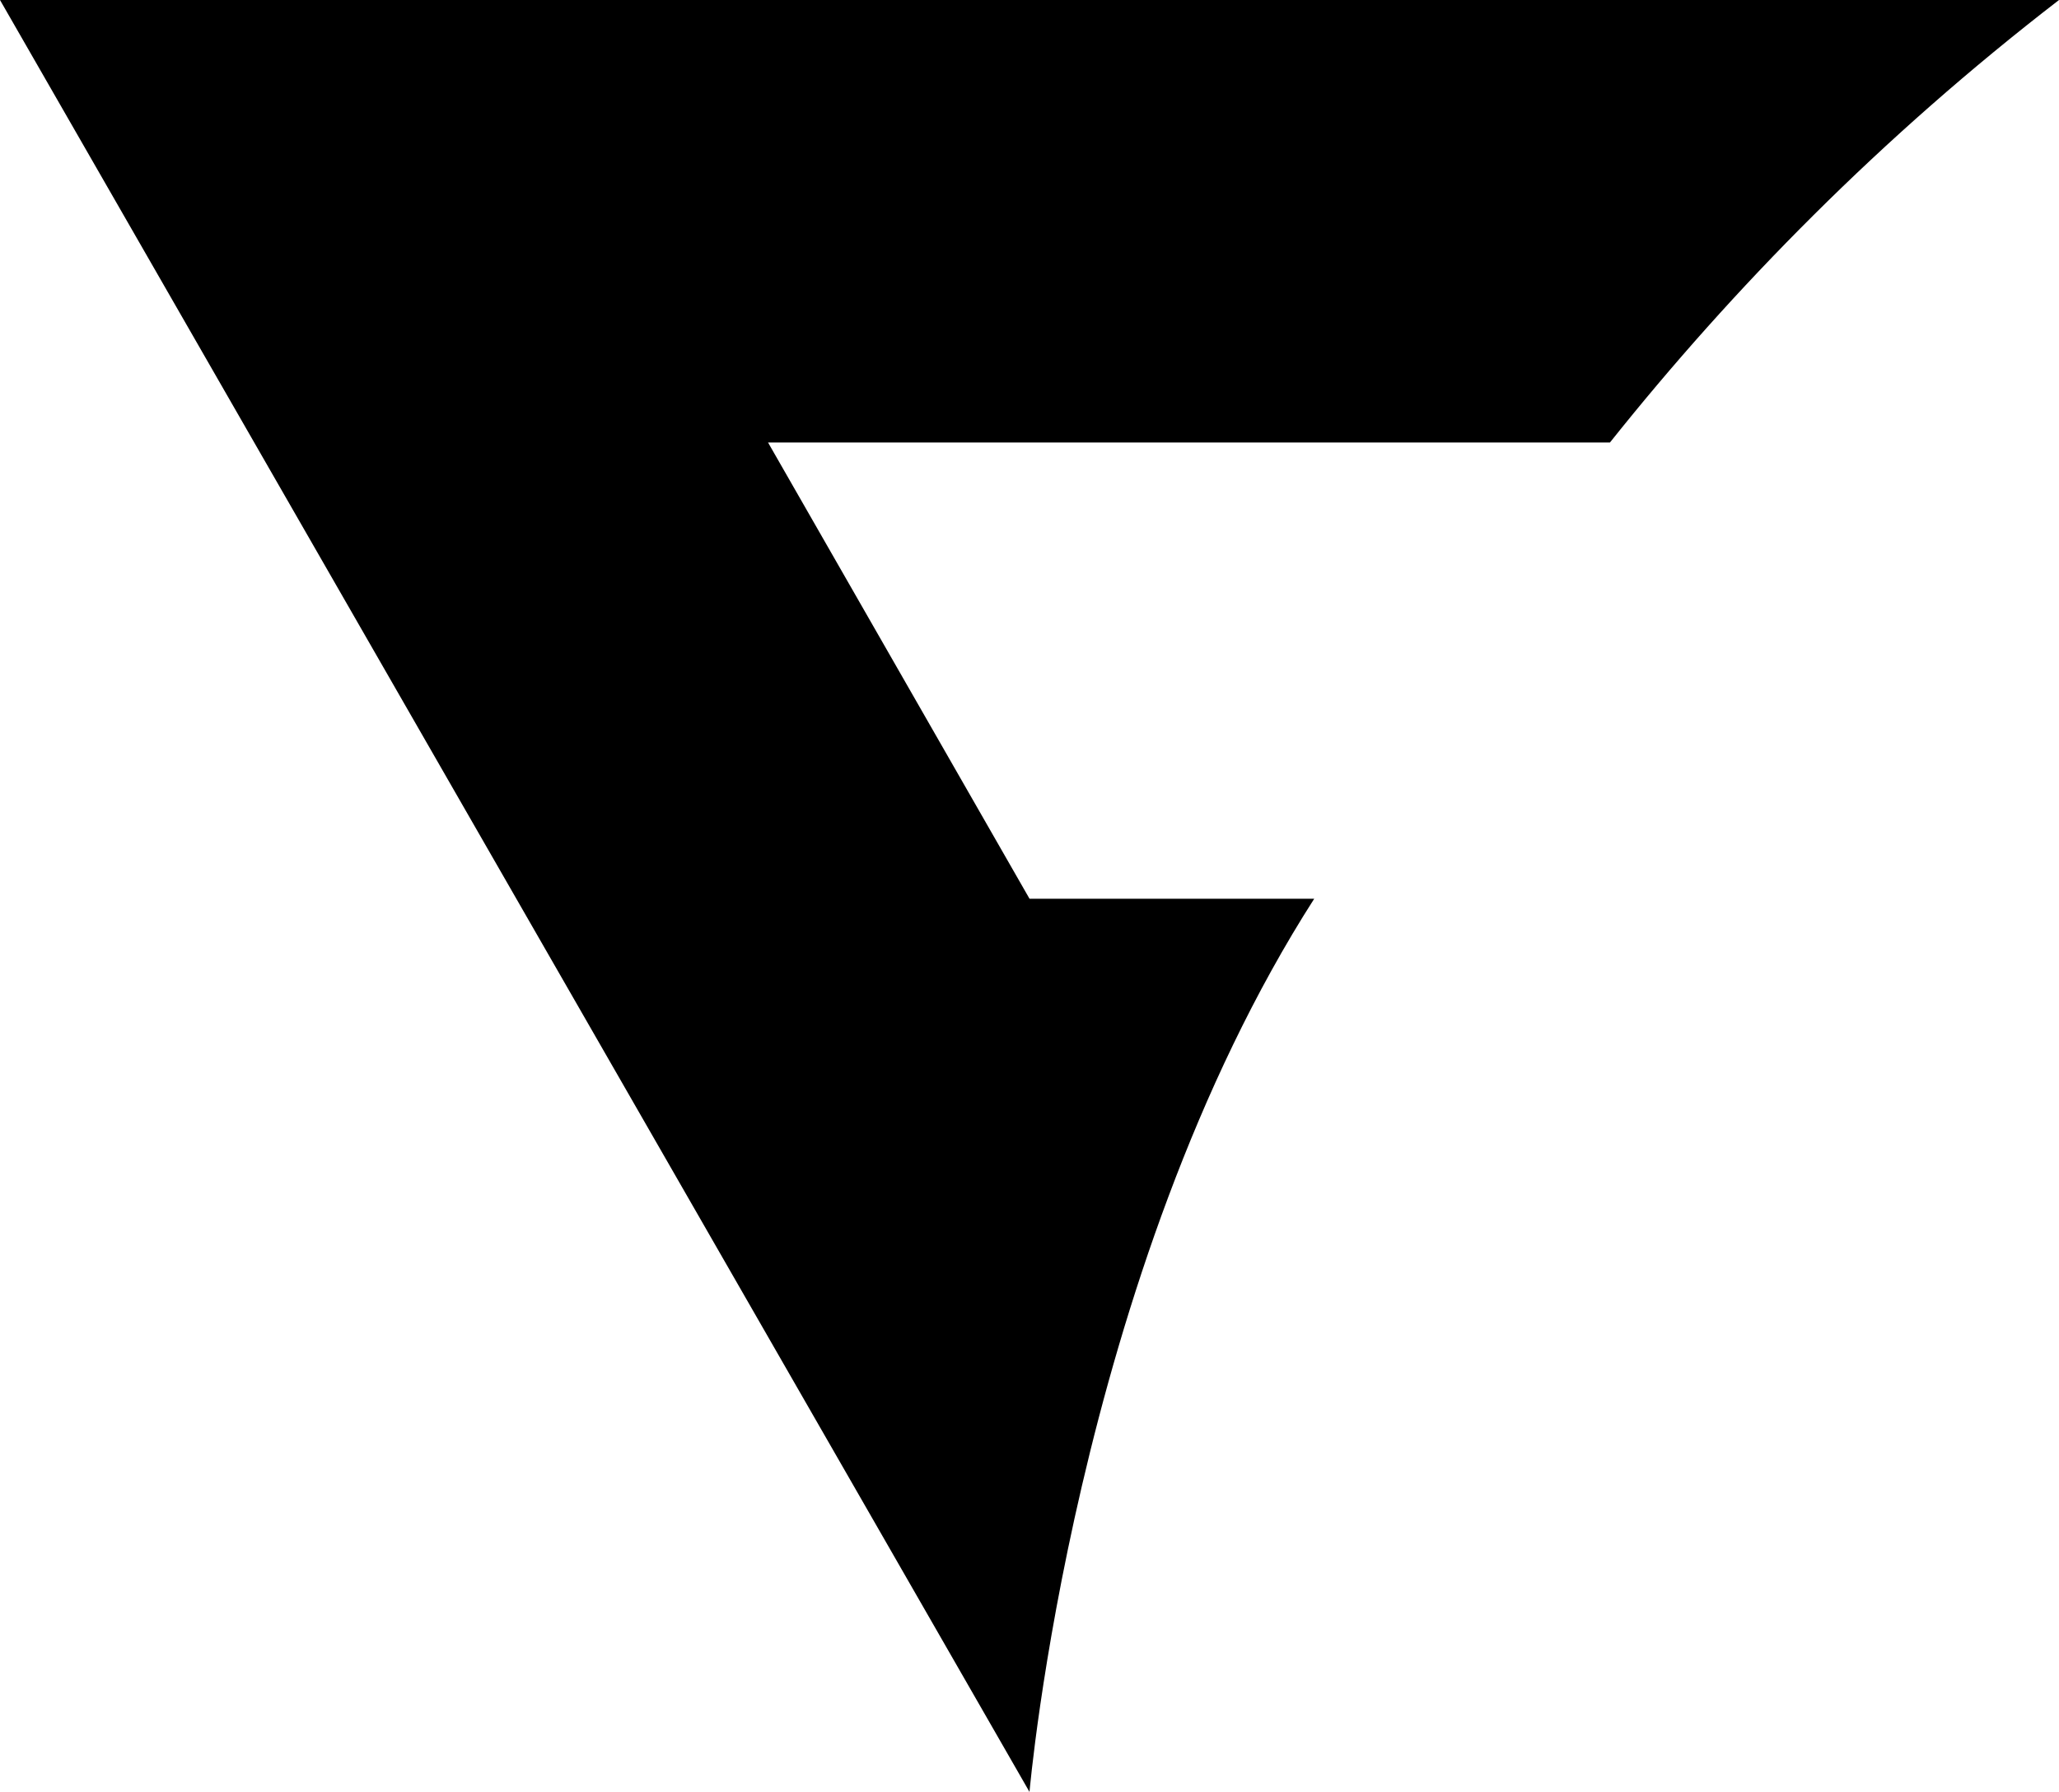<svg xmlns="http://www.w3.org/2000/svg" width="104.75" height="91.171" viewBox="0 0 104.75 91.171"><path d="M52.375 45.725L39.073 22.513h42.832C88.155 14.673 95.682 6.99 104.75 0H0l52.375 91.17S54.66 64.776 66.86 45.726H52.376z"/></svg>